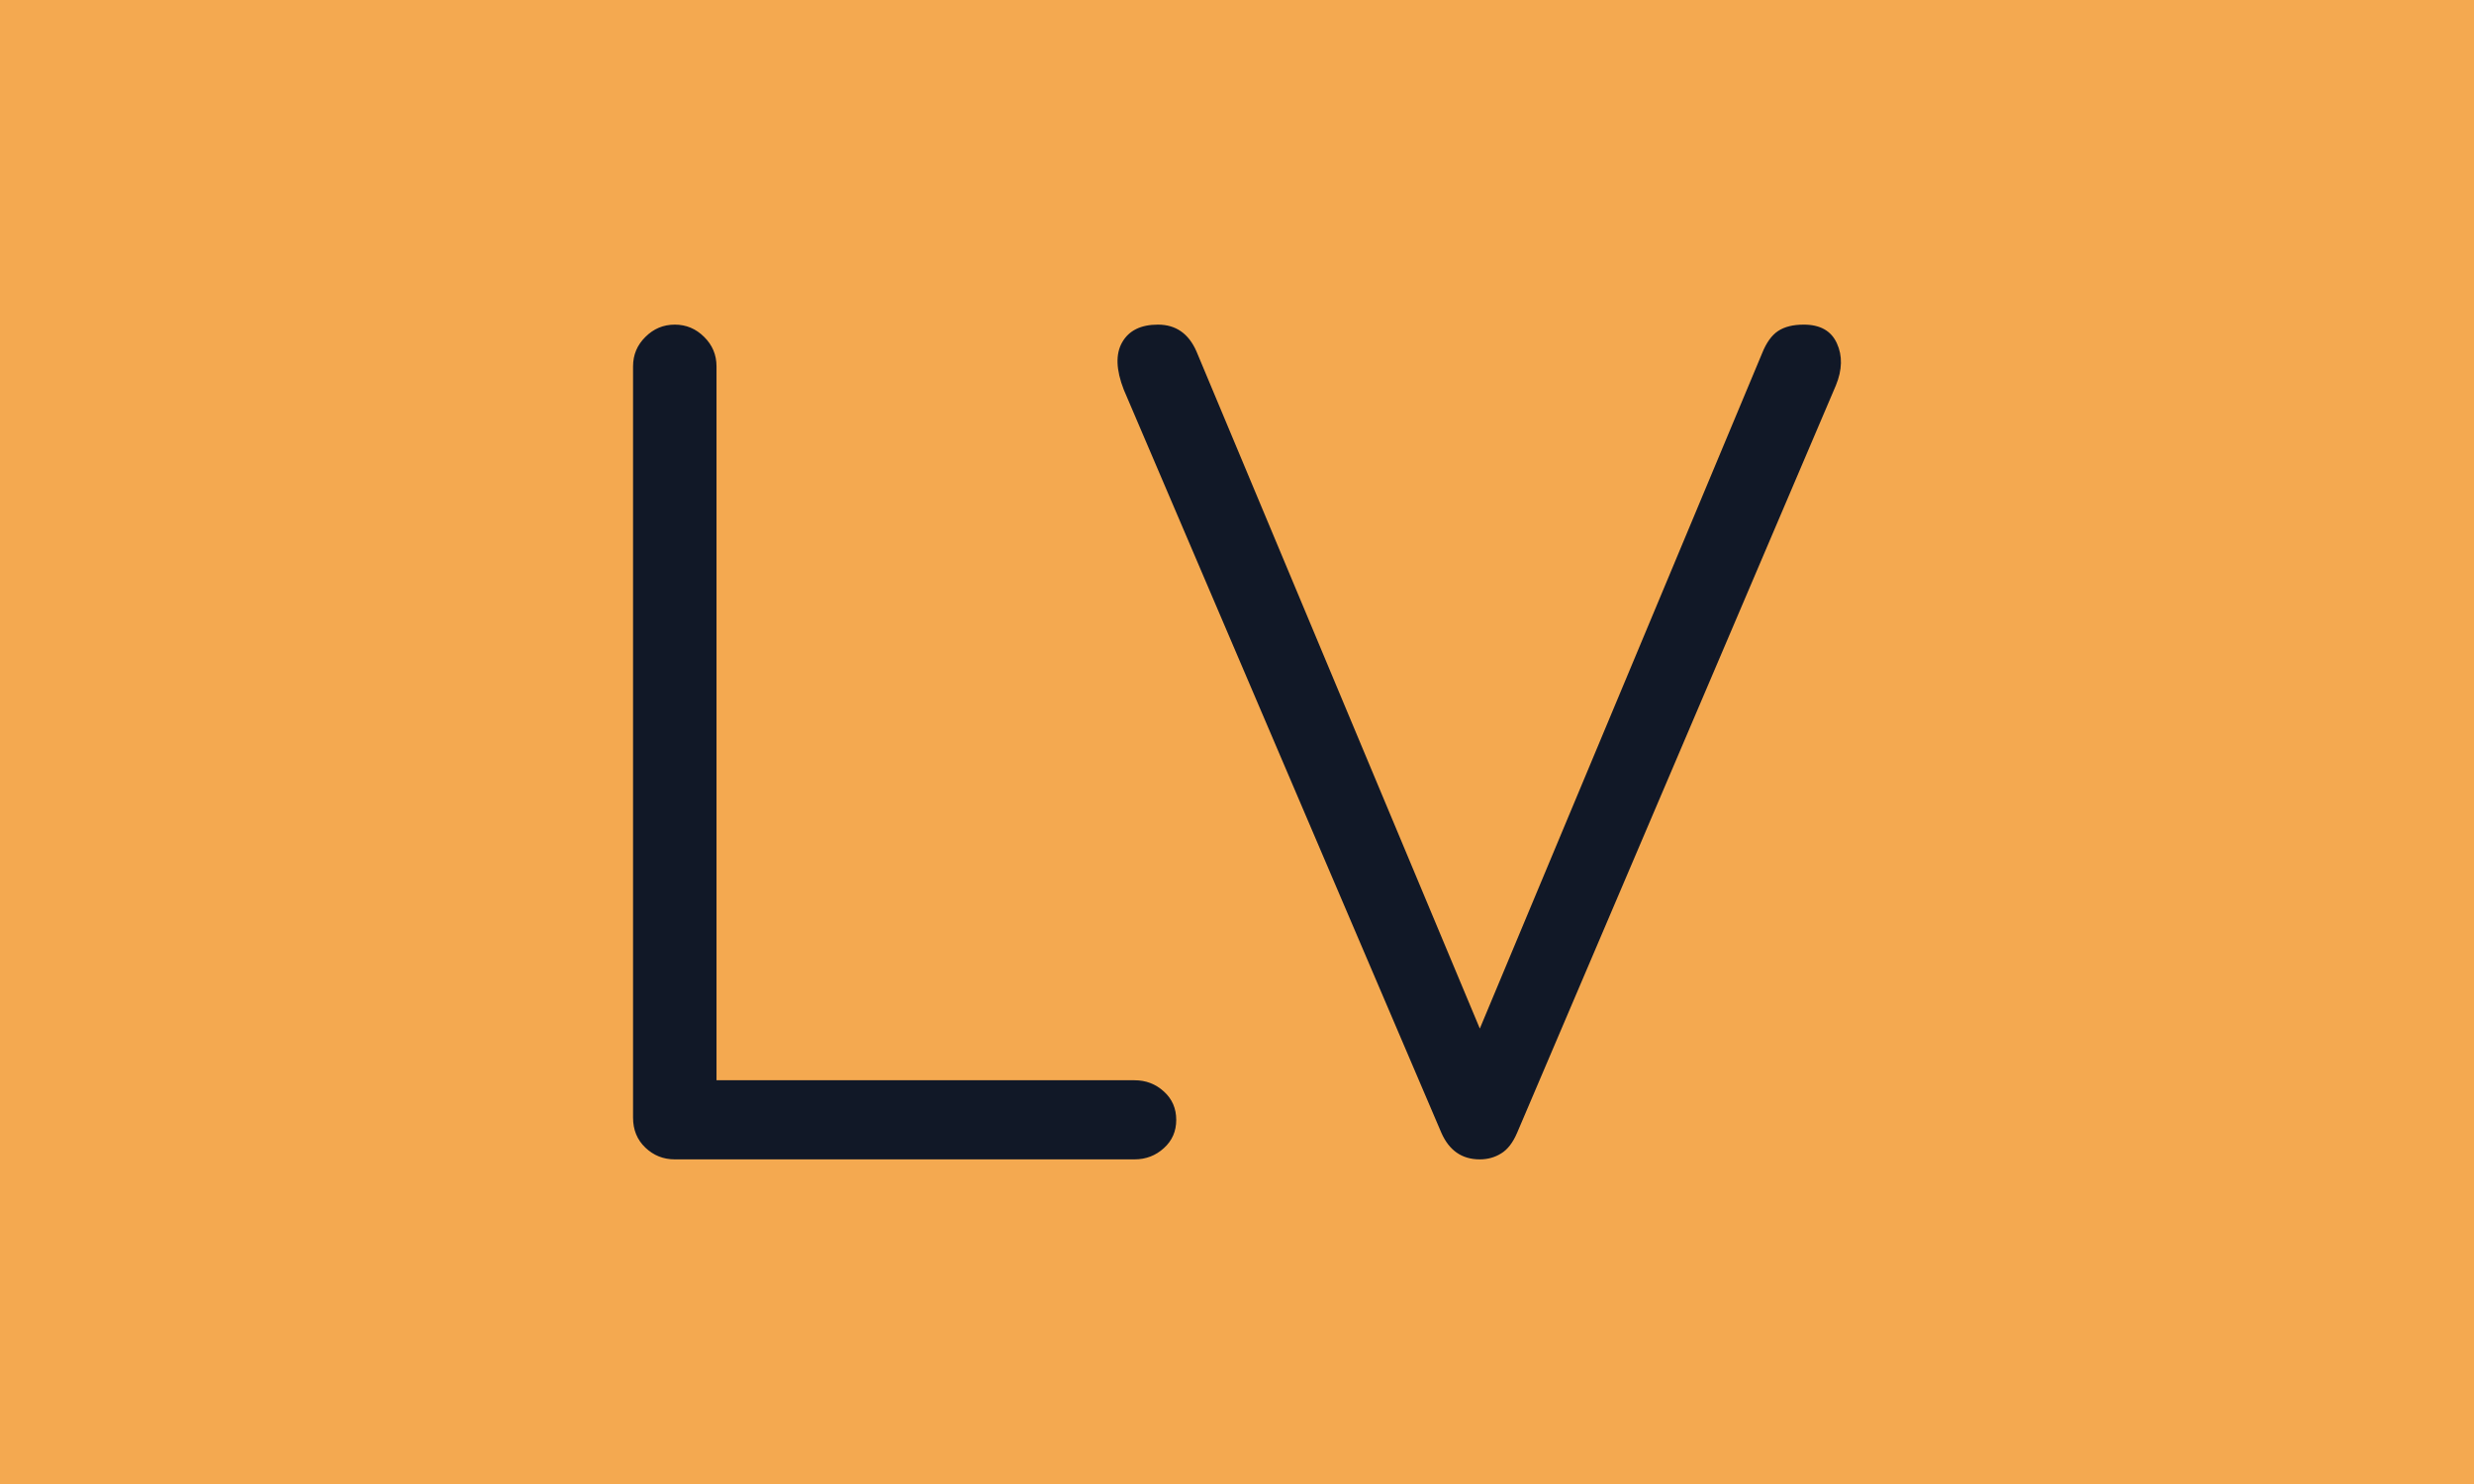 <svg xmlns="http://www.w3.org/2000/svg" version="1.1" xmlns:xlink="http://www.w3.org/1999/xlink" xmlns:svgjs="http://svgjs.dev/svgjs" width="100%" height="100%" viewBox="0 0 1000 600"><rect width="1000" height="600" x="0" y="0" fill="#f4a950"/><g><rect width="333.333" height="333.333" rx="13.333" ry="13.333" y="77.778" fill="#f4a950" transform="matrix(2.25,0,0,2.25,0,-250)" x="55.556"/><path d="M203.811 319.444L121.222 319.444Q118.154 319.444 115.94 317.337Q113.726 315.23 113.726 311.948L113.726 311.948L113.726 176.94Q113.726 173.846 115.94 171.659Q118.154 169.444 121.222 169.444L121.222 169.444Q124.289 169.444 126.504 171.659Q128.718 173.846 128.718 176.94L128.718 176.94L128.718 305.226L203.811 305.226Q206.879 305.226 209.093 307.253Q211.307 309.254 211.307 312.349L211.307 312.349Q211.307 315.416 209.093 317.417Q206.879 319.444 203.811 319.444L203.811 319.444ZM265.833 319.444L265.833 319.444Q261.031 319.444 258.924 314.643L258.924 314.643L201.89 181.155Q199.783 175.767 201.597 172.619Q203.411 169.444 208.026 169.444L208.026 169.444Q212.828 169.444 214.935 174.246L214.935 174.246L267.967 301.011L263.726 301.011L316.544 174.62Q317.692 171.739 319.425 170.592Q321.159 169.444 324.04 169.444L324.04 169.444Q328.469 169.444 329.989 172.806Q331.536 176.167 329.802 180.382L329.802 180.382L272.555 314.643Q271.408 317.337 269.674 318.377Q267.967 319.444 265.833 319.444Z " fill="#111827" transform="matrix(2.25,0,0,2.25,0,-250)"/><path d="MNaN 244.444 " fill="#f4a950" transform="matrix(2.25,0,0,2.25,0,-250)"/></g></svg>
